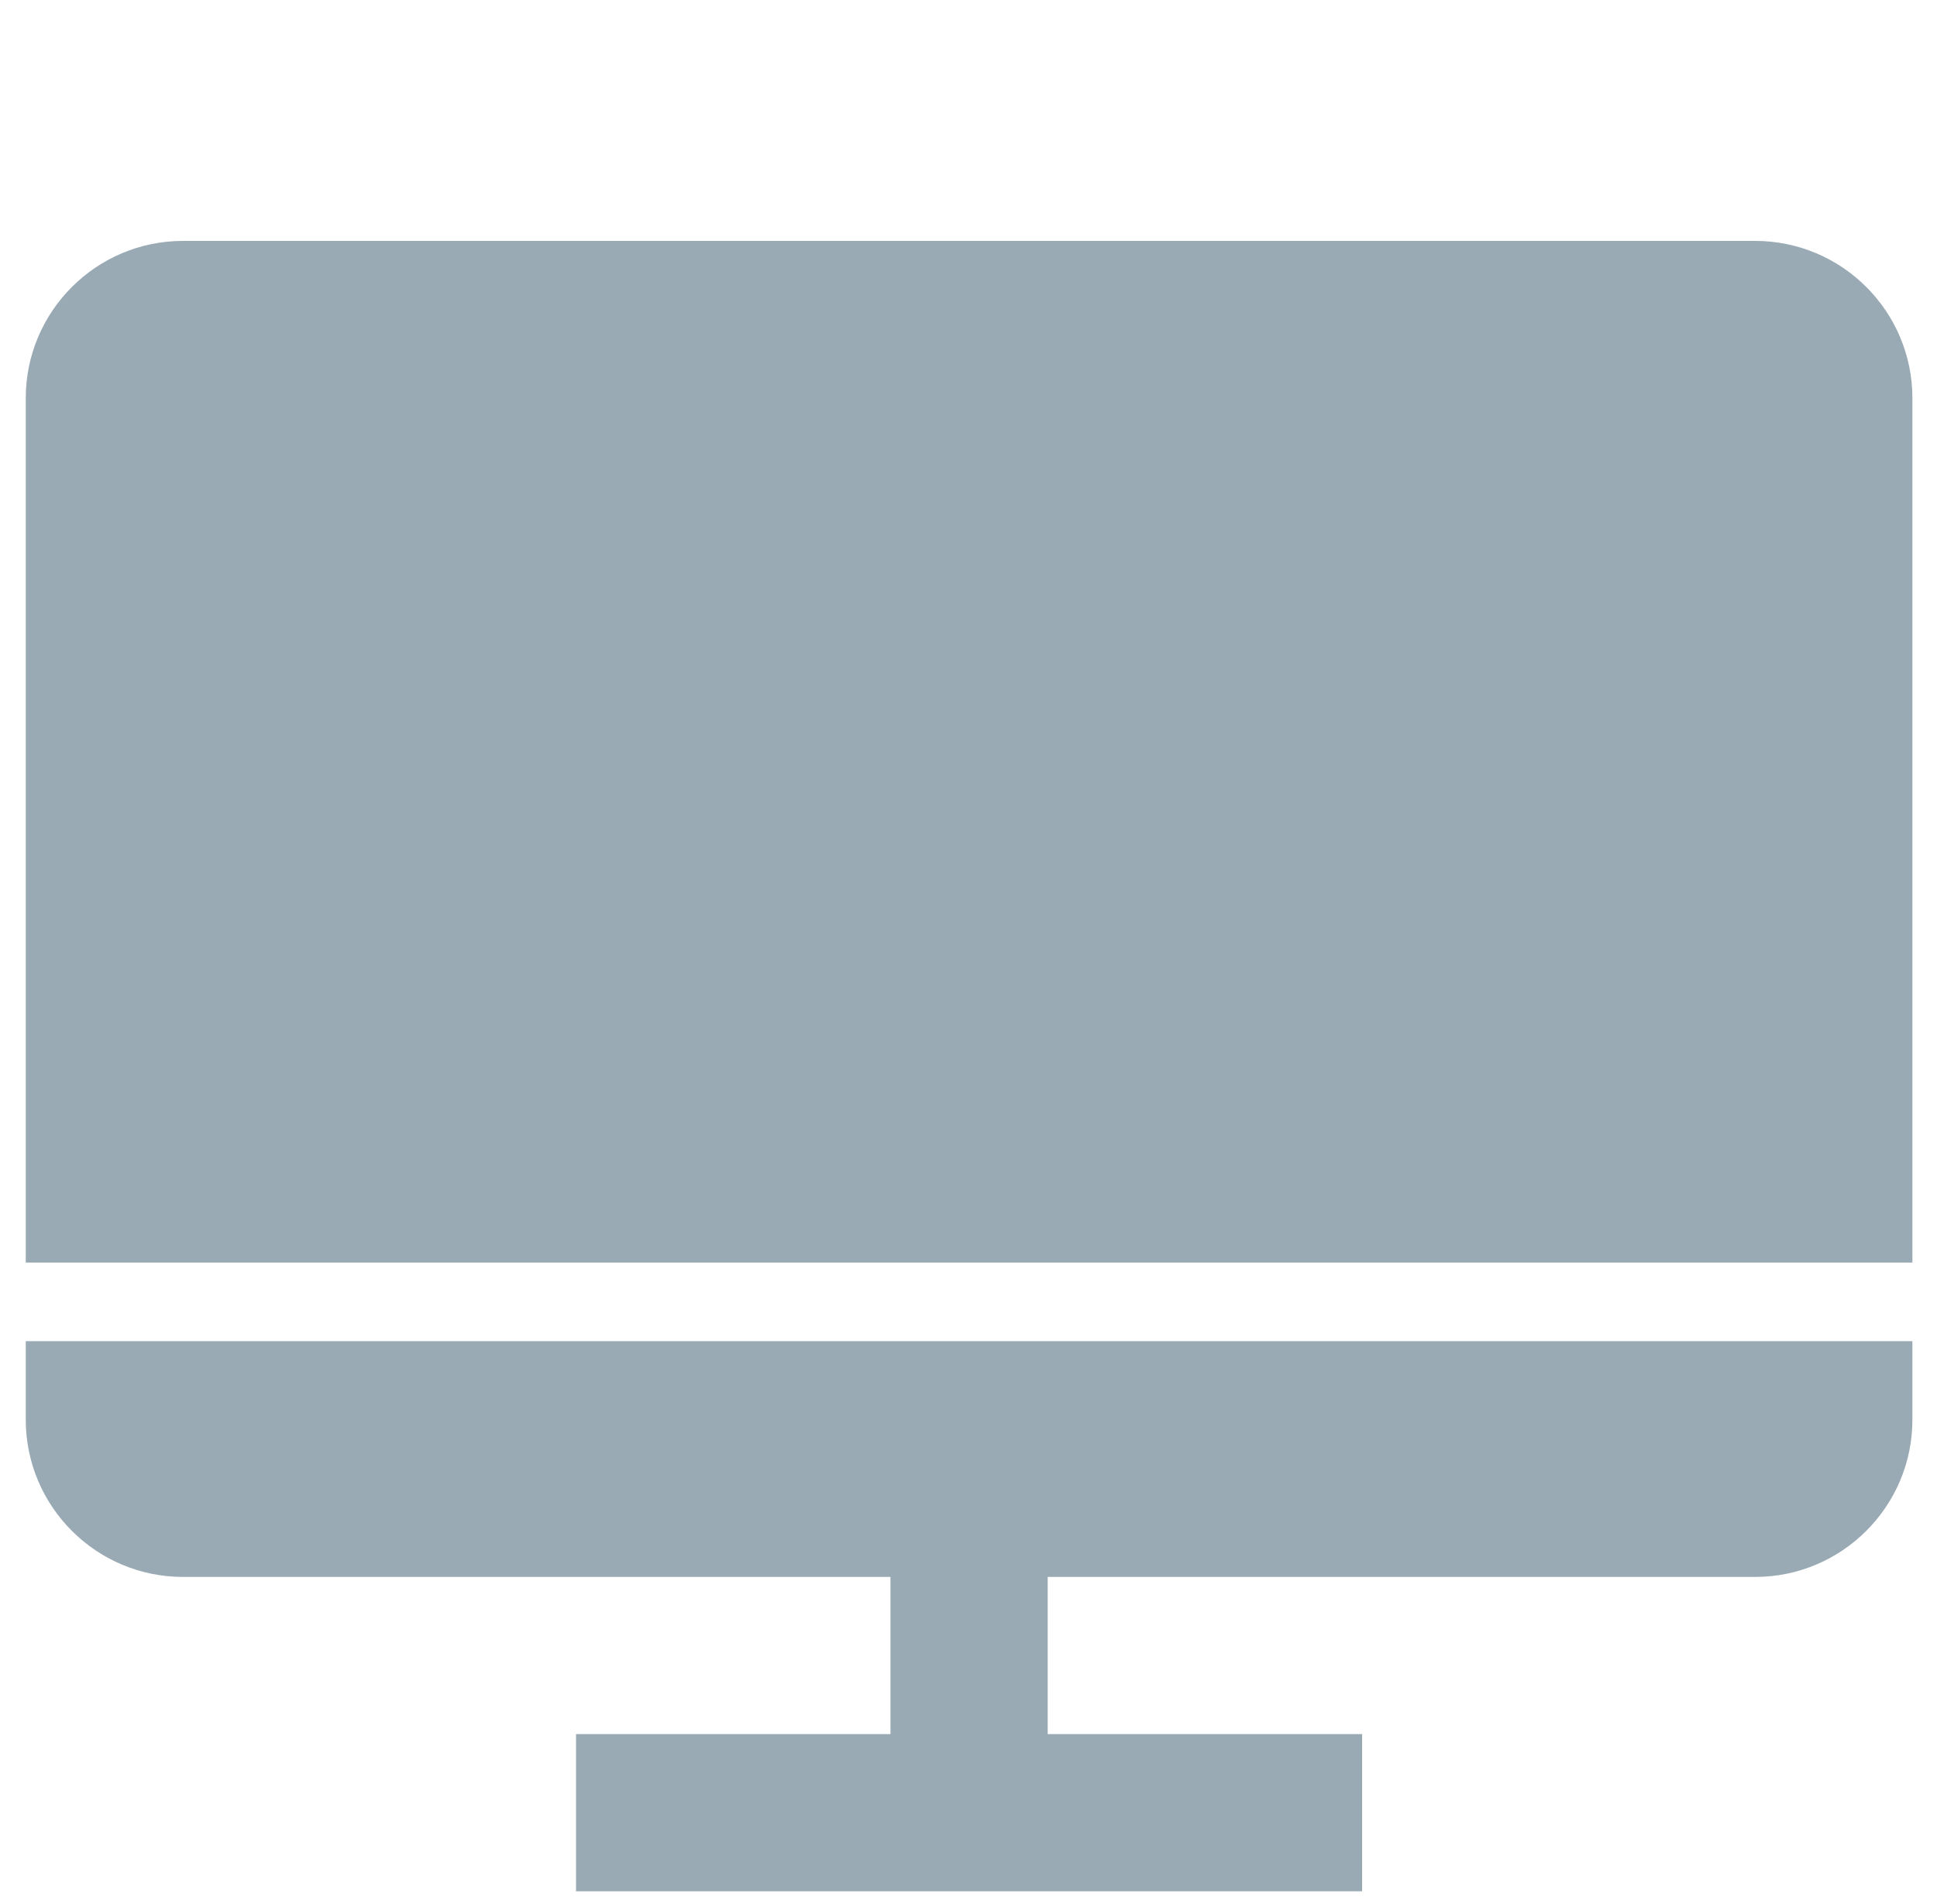 <svg width="60" height="59" viewBox="0 0 60 59" fill="none" xmlns="http://www.w3.org/2000/svg">
<g clip-path="url(#clip0_102_8656)">
<path d="M59.238 39.119V12.334C59.238 9.649 57.054 7.464 54.368 7.464H5.668C2.983 7.464 0.798 9.649 0.798 12.334V39.119H59.238Z" fill="#99AAB5"/>
<path d="M0.798 41.553V43.988C0.798 46.674 2.982 48.858 5.668 48.858H27.583V53.728H17.843V58.598H42.193V53.728H32.453V48.858H54.368C57.054 48.858 59.238 46.674 59.238 43.988V41.553H0.798Z" fill="#99AAB5"/>
</g>
<defs>
<clipPath id="clip0_102_8656">
<rect width="58.44" height="58.44" fill="white" transform="translate(0.798 0.159)"/>
</clipPath>
</defs>
</svg>
